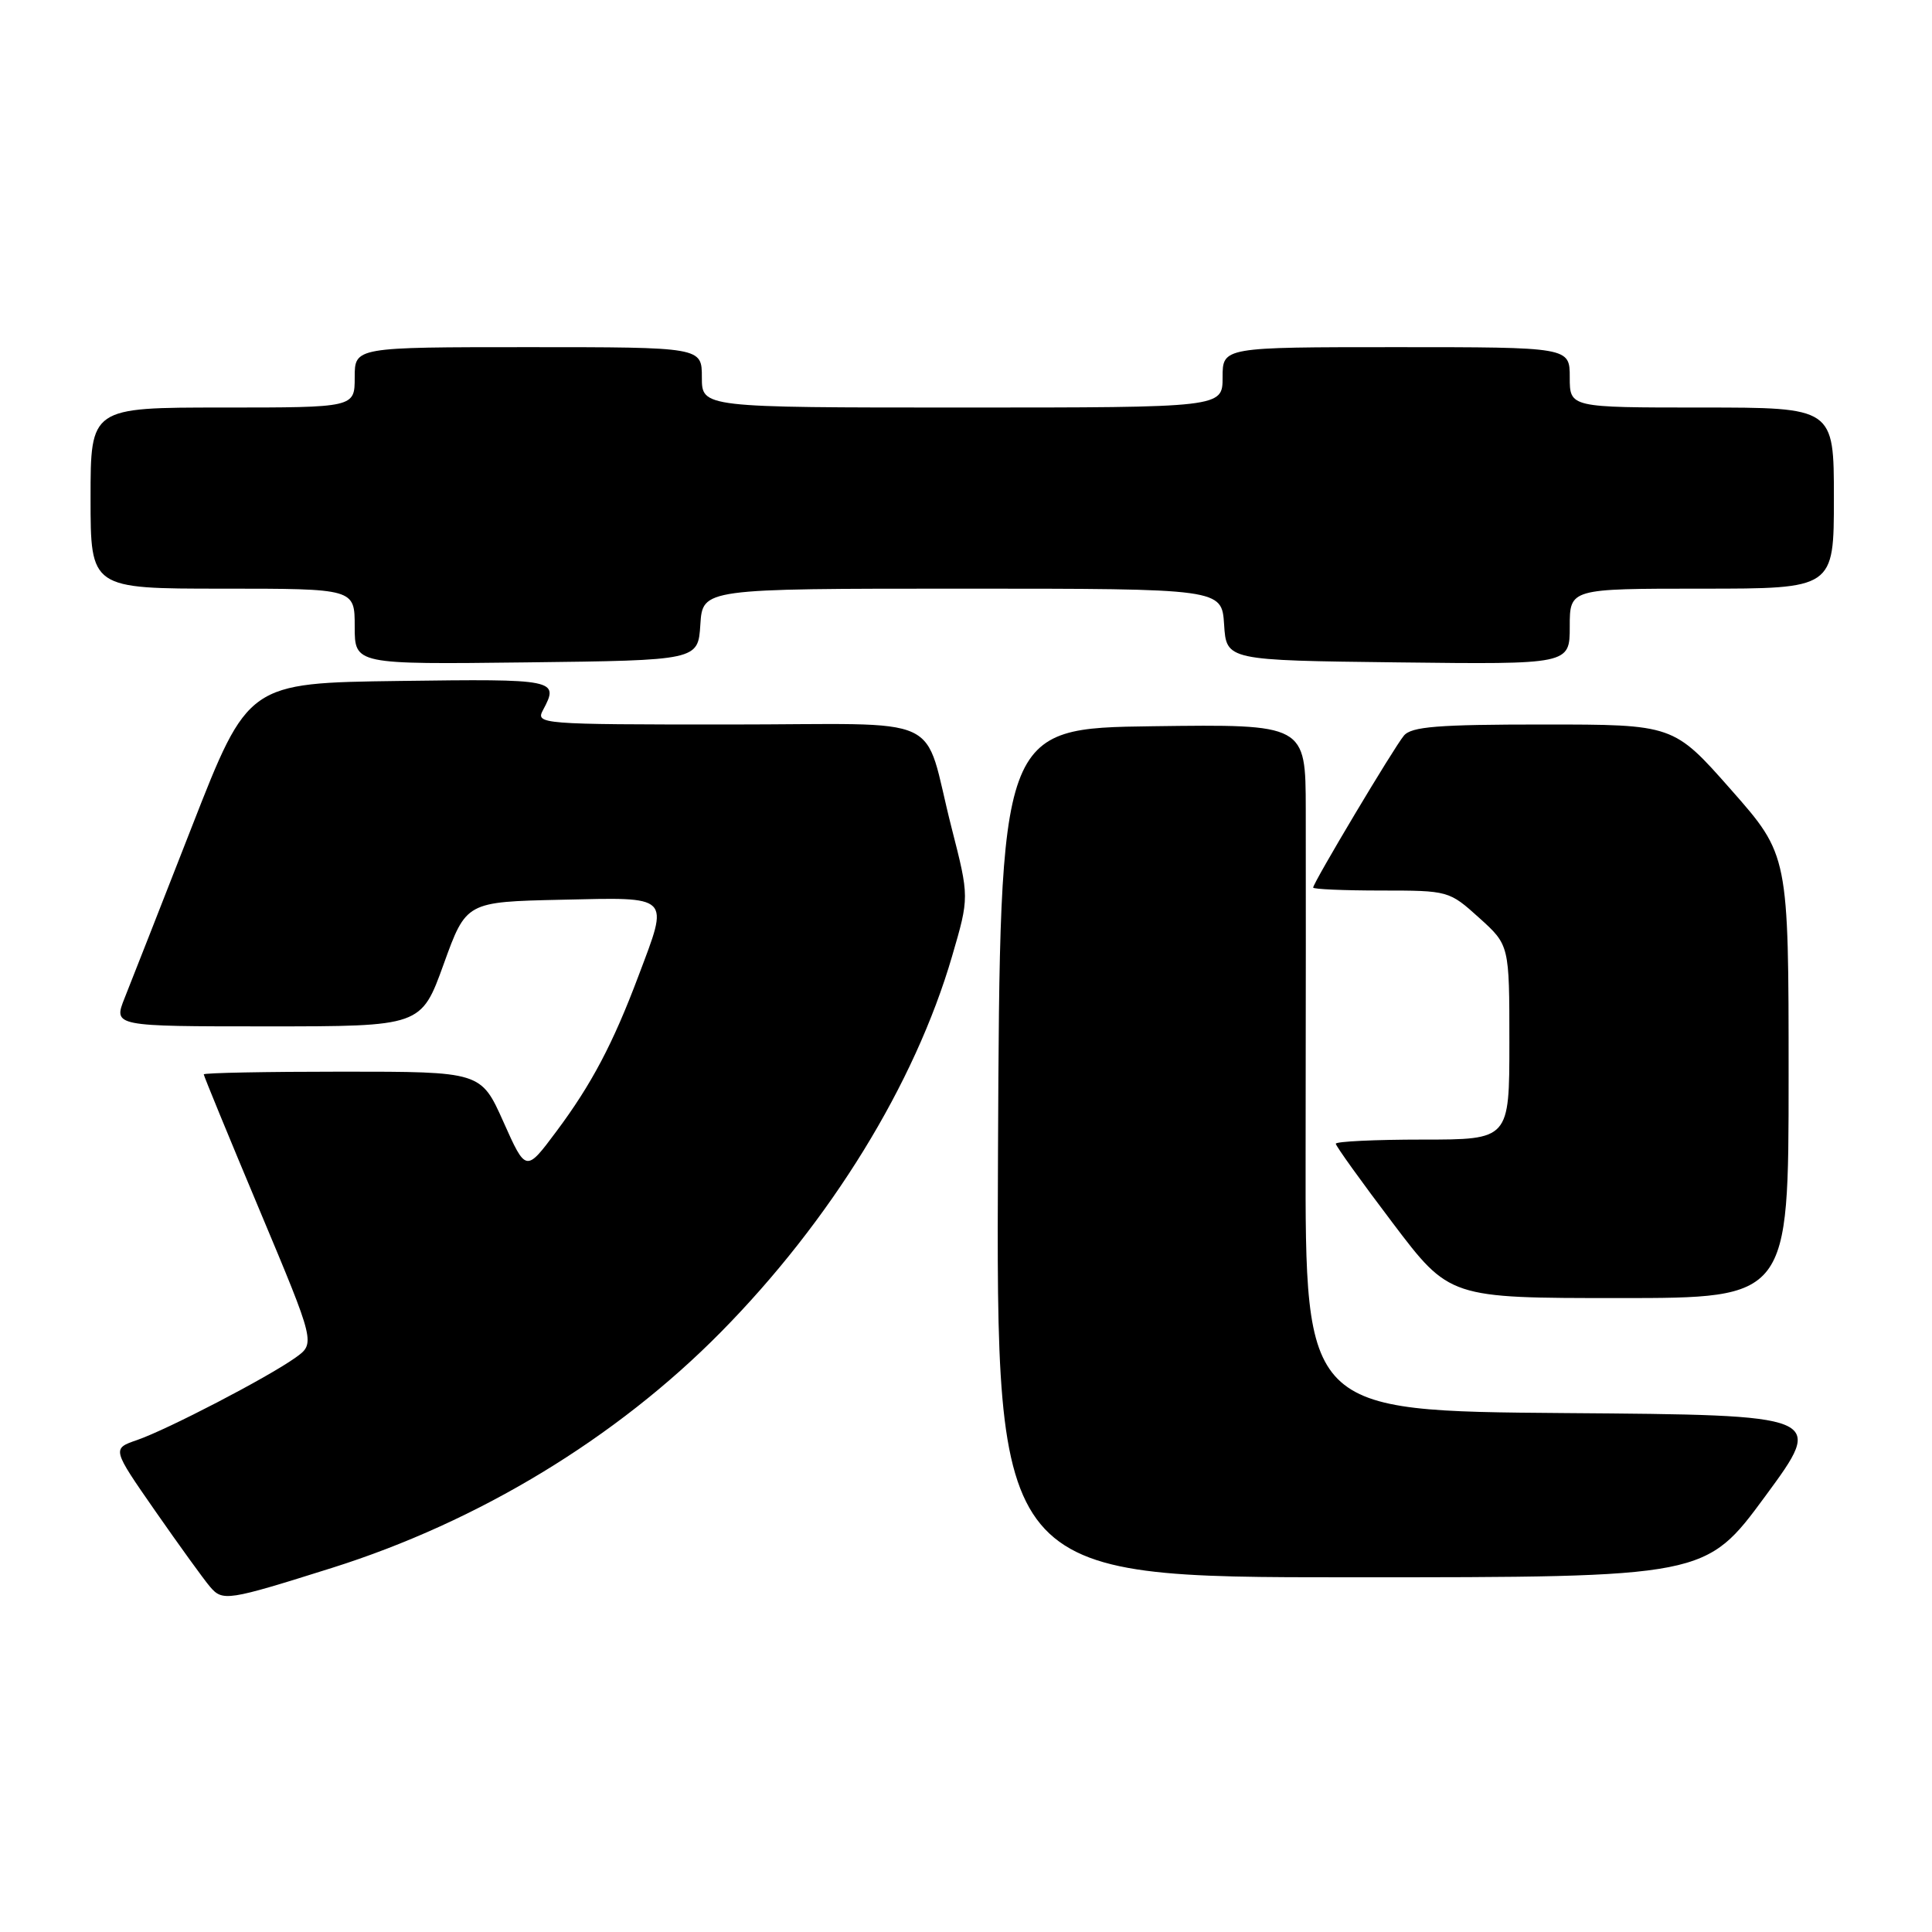 <?xml version="1.0" encoding="UTF-8" standalone="no"?>
<!DOCTYPE svg PUBLIC "-//W3C//DTD SVG 1.1//EN" "http://www.w3.org/Graphics/SVG/1.1/DTD/svg11.dtd" >
<svg xmlns="http://www.w3.org/2000/svg" xmlns:xlink="http://www.w3.org/1999/xlink" version="1.1" viewBox="0 0 256 256">
 <g >
 <path fill="currentColor"
d=" M 44.00 207.75 C 63.39 201.64 81.62 190.59 95.50 176.53 C 110.07 161.76 121.21 143.66 126.16 126.69 C 128.44 118.88 128.44 118.88 126.09 109.69 C 122.13 94.19 126.04 96.00 96.49 96.00 C 71.53 96.00 70.95 95.95 71.96 94.07 C 74.12 90.03 73.72 89.95 52.93 90.23 C 32.87 90.50 32.87 90.50 25.44 109.50 C 21.35 119.95 17.34 130.19 16.51 132.25 C 15.02 136.00 15.02 136.00 35.42 136.00 C 55.81 136.00 55.81 136.00 58.79 127.75 C 61.77 119.50 61.77 119.50 74.39 119.22 C 89.05 118.89 88.67 118.52 84.61 129.29 C 81.23 138.29 78.37 143.70 73.73 149.91 C 69.69 155.33 69.69 155.33 66.71 148.66 C 63.73 142.00 63.73 142.00 45.37 142.00 C 35.26 142.00 27.00 142.16 27.00 142.36 C 27.00 142.56 30.33 150.66 34.40 160.36 C 41.80 178.01 41.80 178.01 39.13 179.91 C 35.45 182.53 22.21 189.41 18.17 190.81 C 14.83 191.96 14.83 191.96 20.58 200.23 C 23.75 204.78 27.00 209.28 27.81 210.23 C 29.50 212.22 30.09 212.13 44.00 207.75 Z  M 233.91 198.25 C 241.82 187.50 241.82 187.50 207.39 187.24 C 172.95 186.97 172.95 186.97 173.00 152.74 C 173.03 133.91 173.04 113.43 173.02 107.23 C 173.00 95.96 173.00 95.96 152.75 96.23 C 132.50 96.50 132.50 96.50 132.24 152.75 C 131.98 209.00 131.98 209.00 178.99 209.00 C 226.00 209.00 226.00 209.00 233.91 198.25 Z  M 237.00 142.65 C 237.00 113.30 237.00 113.30 229.38 104.65 C 221.75 96.00 221.75 96.00 204.50 96.00 C 190.49 96.00 187.01 96.28 186.02 97.48 C 184.67 99.10 174.00 116.98 174.00 117.61 C 174.00 117.82 178.05 118.00 183.00 118.00 C 191.93 118.00 192.02 118.03 196.00 121.62 C 200.00 125.23 200.00 125.23 200.00 138.12 C 200.00 151.00 200.00 151.00 188.50 151.00 C 182.18 151.00 177.00 151.25 177.00 151.55 C 177.00 151.85 180.39 156.57 184.54 162.05 C 192.07 172.00 192.07 172.00 214.54 172.00 C 237.00 172.00 237.00 172.00 237.00 142.65 Z  M 92.80 82.75 C 93.11 78.00 93.11 78.00 127.50 78.00 C 161.89 78.00 161.89 78.00 162.20 82.75 C 162.50 87.50 162.50 87.50 185.25 87.77 C 208.00 88.04 208.00 88.04 208.00 83.02 C 208.00 78.00 208.00 78.00 225.50 78.00 C 243.00 78.00 243.00 78.00 243.00 66.00 C 243.00 54.00 243.00 54.00 225.50 54.00 C 208.00 54.00 208.00 54.00 208.00 50.00 C 208.00 46.00 208.00 46.00 185.00 46.00 C 162.00 46.00 162.00 46.00 162.00 50.00 C 162.00 54.00 162.00 54.00 127.50 54.00 C 93.00 54.00 93.00 54.00 93.00 50.00 C 93.00 46.00 93.00 46.00 70.00 46.00 C 47.00 46.00 47.00 46.00 47.00 50.00 C 47.00 54.00 47.00 54.00 29.50 54.00 C 12.00 54.00 12.00 54.00 12.00 66.00 C 12.00 78.00 12.00 78.00 29.50 78.00 C 47.00 78.00 47.00 78.00 47.00 83.02 C 47.00 88.04 47.00 88.04 69.75 87.77 C 92.50 87.50 92.50 87.50 92.80 82.75 Z "/>
</g>
</svg>